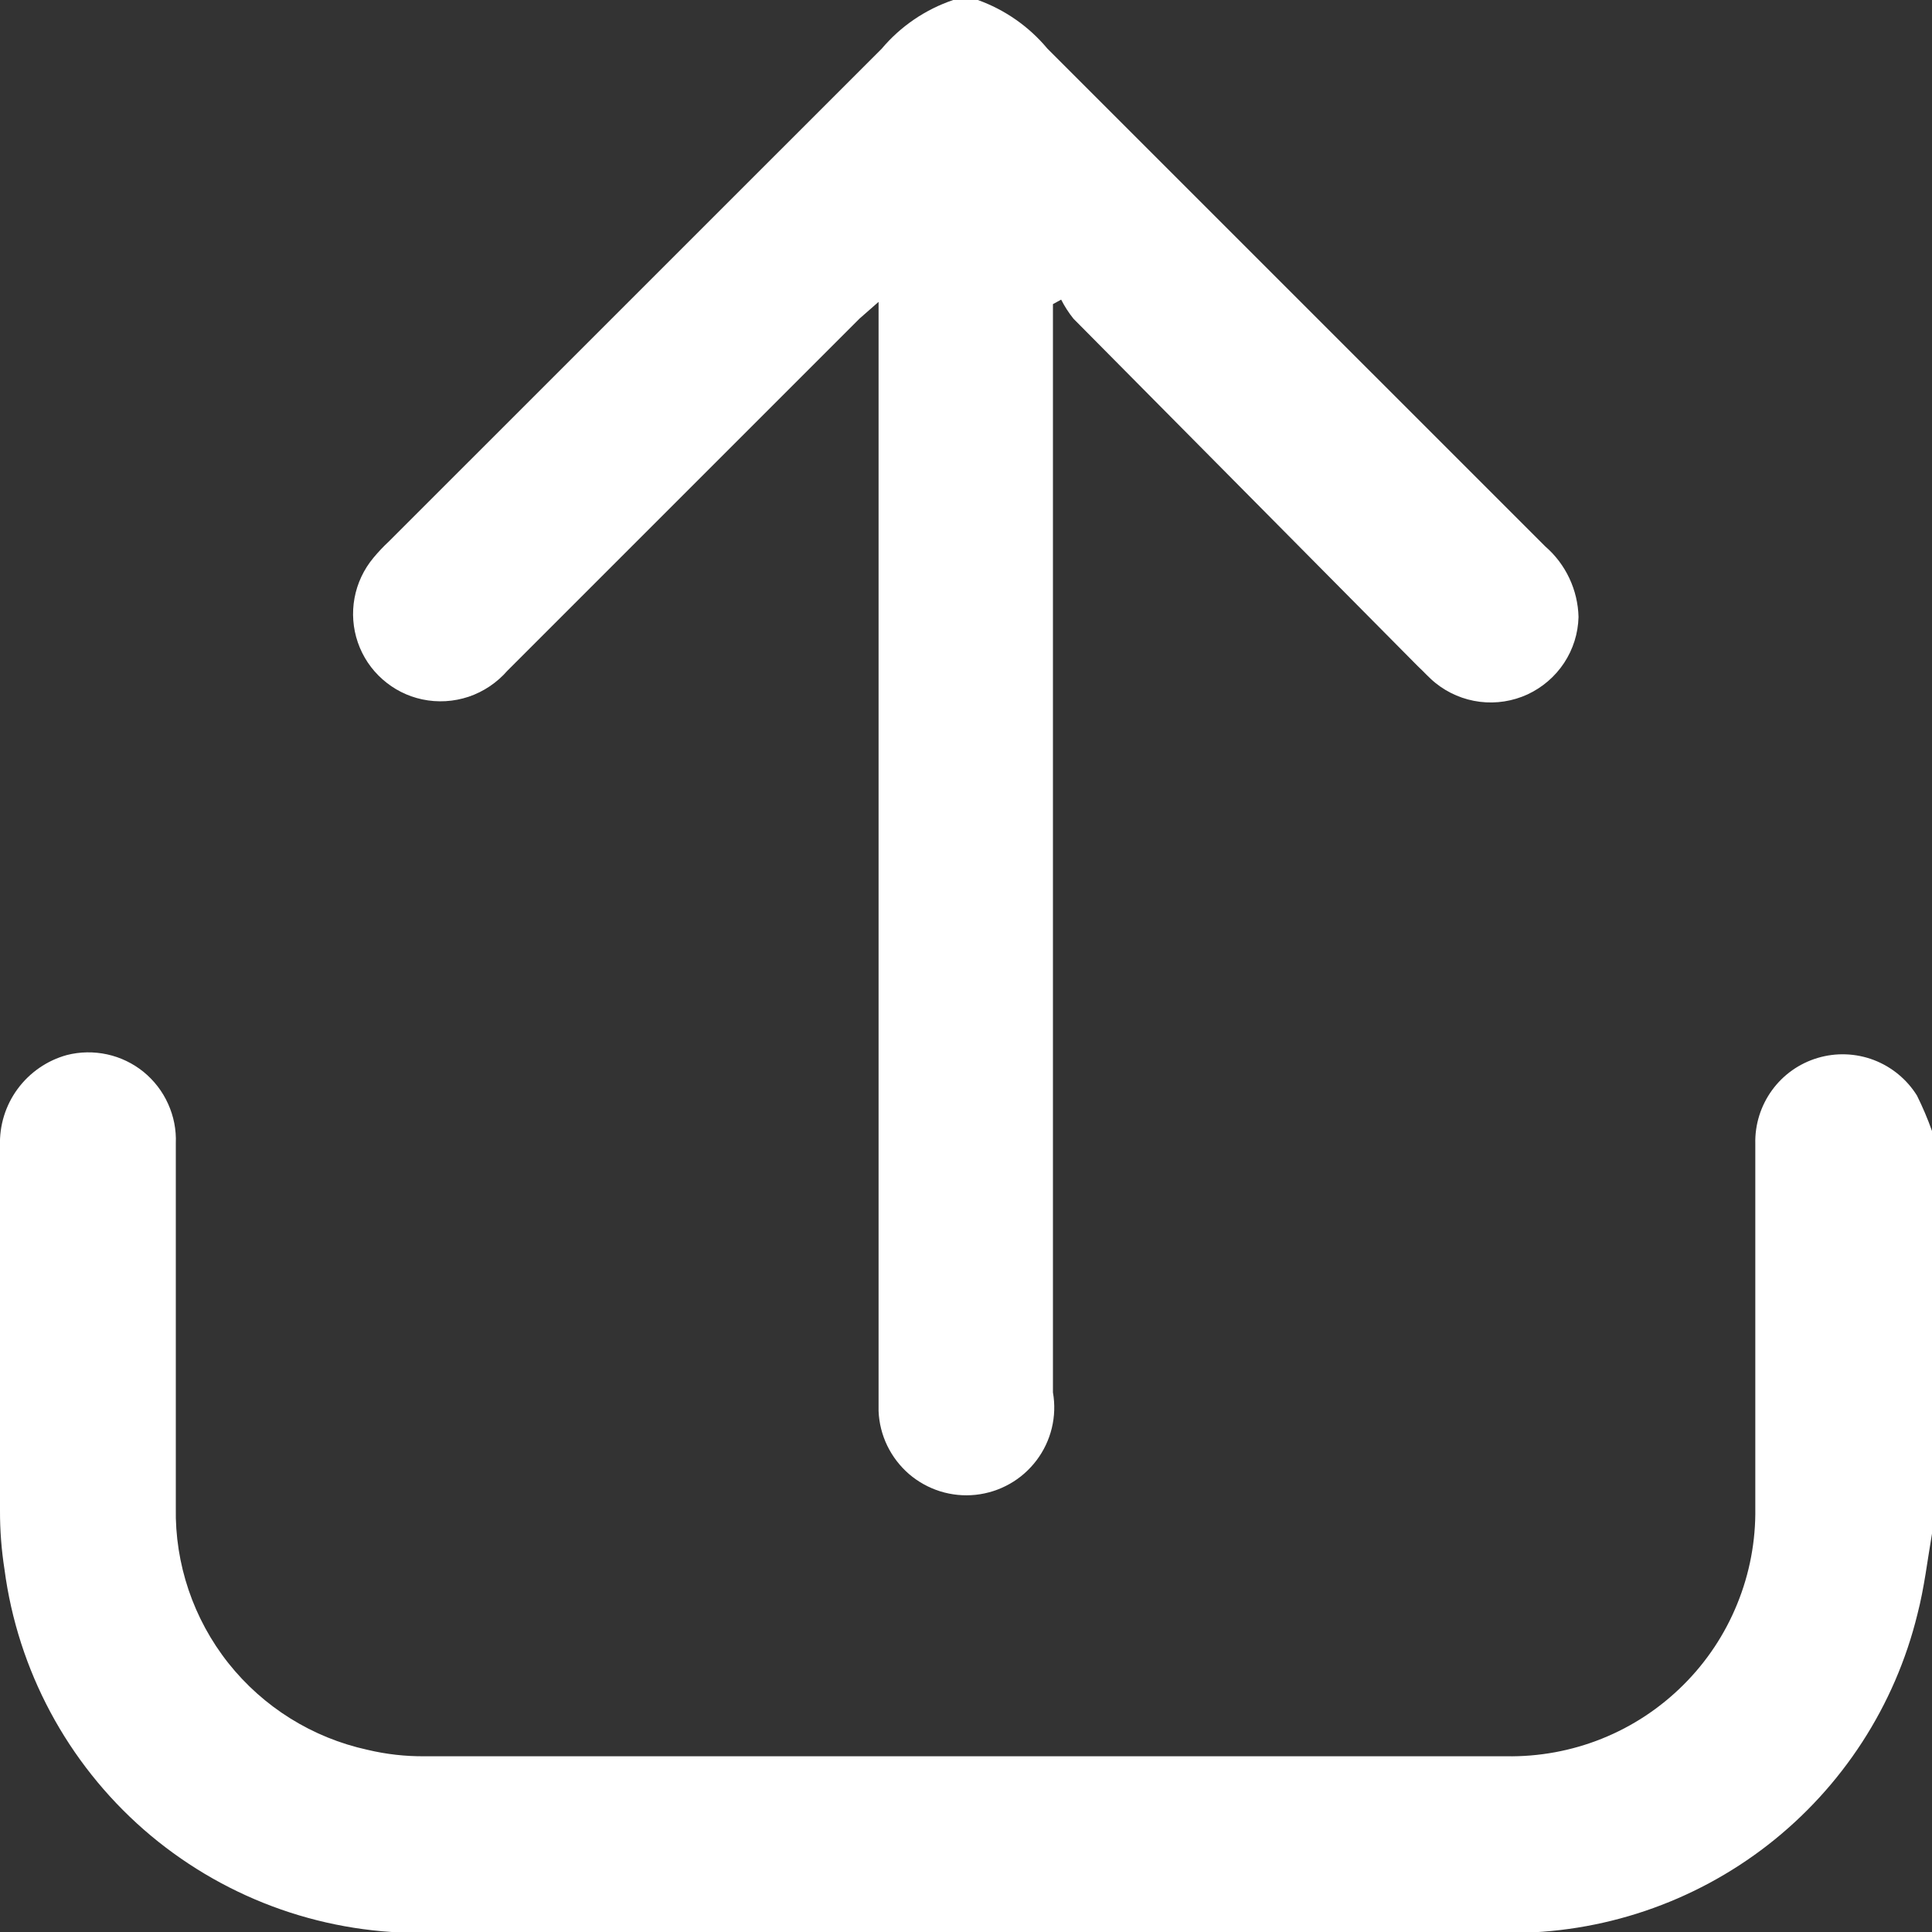 <svg width="24" height="24" viewBox="0 0 24 24" fill="none" xmlns="http://www.w3.org/2000/svg">
<rect x="0" y="0" width="24" height="24" fill="#333333" stroke="none"/>
<g clip-path="url(#clip0_220_15404)">
<path d="M24 19.051C23.943 19.384 23.904 19.724 23.819 20.052C23.541 21.189 22.886 22.199 21.962 22.918C21.038 23.636 19.898 24.022 18.727 24.011C14.201 24.011 9.72 24.011 5.216 24.011C3.954 24.014 2.735 23.557 1.785 22.727C0.836 21.896 0.221 20.748 0.056 19.497C0.018 19.254 -0.001 19.008 -0 18.762C-0 17.254 -0 15.745 -0 14.237C-0.009 13.982 0.068 13.732 0.219 13.527C0.37 13.322 0.586 13.173 0.831 13.106C0.995 13.064 1.167 13.062 1.332 13.098C1.497 13.134 1.652 13.209 1.783 13.315C1.914 13.422 2.019 13.558 2.088 13.712C2.158 13.866 2.191 14.034 2.184 14.203C2.184 15.702 2.184 17.201 2.184 18.728C2.171 19.428 2.402 20.11 2.836 20.659C3.271 21.207 3.882 21.588 4.566 21.737C4.797 21.792 5.035 21.819 5.273 21.817C9.754 21.817 14.233 21.817 18.71 21.817C19.117 21.824 19.522 21.75 19.9 21.598C20.279 21.446 20.622 21.219 20.911 20.931C21.2 20.644 21.428 20.301 21.581 19.923C21.735 19.546 21.811 19.141 21.805 18.734C21.805 17.229 21.805 15.719 21.805 14.209C21.799 13.971 21.872 13.737 22.012 13.544C22.152 13.351 22.351 13.21 22.58 13.142C22.808 13.074 23.052 13.083 23.275 13.167C23.498 13.252 23.687 13.407 23.813 13.609C23.884 13.752 23.947 13.9 24 14.05V19.051Z" fill="white"/>
<path d="M12.147 0C12.484 0.121 12.783 0.33 13.012 0.605L19.196 6.788C19.322 6.897 19.424 7.032 19.495 7.183C19.566 7.334 19.605 7.498 19.609 7.664C19.604 7.868 19.542 8.065 19.43 8.235C19.318 8.405 19.16 8.54 18.976 8.626C18.791 8.711 18.586 8.743 18.384 8.718C18.182 8.693 17.991 8.612 17.833 8.485C17.754 8.422 17.686 8.343 17.612 8.275L13.335 3.959C13.276 3.886 13.225 3.806 13.182 3.722L13.08 3.778V17.297C13.106 17.444 13.101 17.595 13.066 17.74C13.031 17.885 12.966 18.022 12.876 18.141C12.786 18.26 12.673 18.36 12.543 18.433C12.413 18.507 12.269 18.553 12.121 18.569C11.972 18.585 11.822 18.57 11.68 18.526C11.537 18.481 11.405 18.408 11.292 18.311C11.179 18.213 11.087 18.093 11.022 17.959C10.957 17.825 10.92 17.678 10.914 17.529C10.914 17.41 10.914 17.291 10.914 17.173V3.75L10.676 3.959L6.303 8.332C6.174 8.48 6.008 8.592 5.822 8.655C5.636 8.717 5.437 8.729 5.245 8.688C5.061 8.649 4.892 8.563 4.752 8.439C4.611 8.315 4.506 8.157 4.445 7.98C4.384 7.803 4.37 7.613 4.404 7.429C4.438 7.245 4.519 7.073 4.639 6.929C4.699 6.857 4.763 6.789 4.832 6.725L10.953 0.605C11.188 0.326 11.496 0.117 11.841 0L12.147 0Z" fill="white"/>
</g>
<defs>
<clipPath id="clip0_220_15404">
<rect width="24" height="24" fill="white"/>
</clipPath>
</defs>
</svg>
